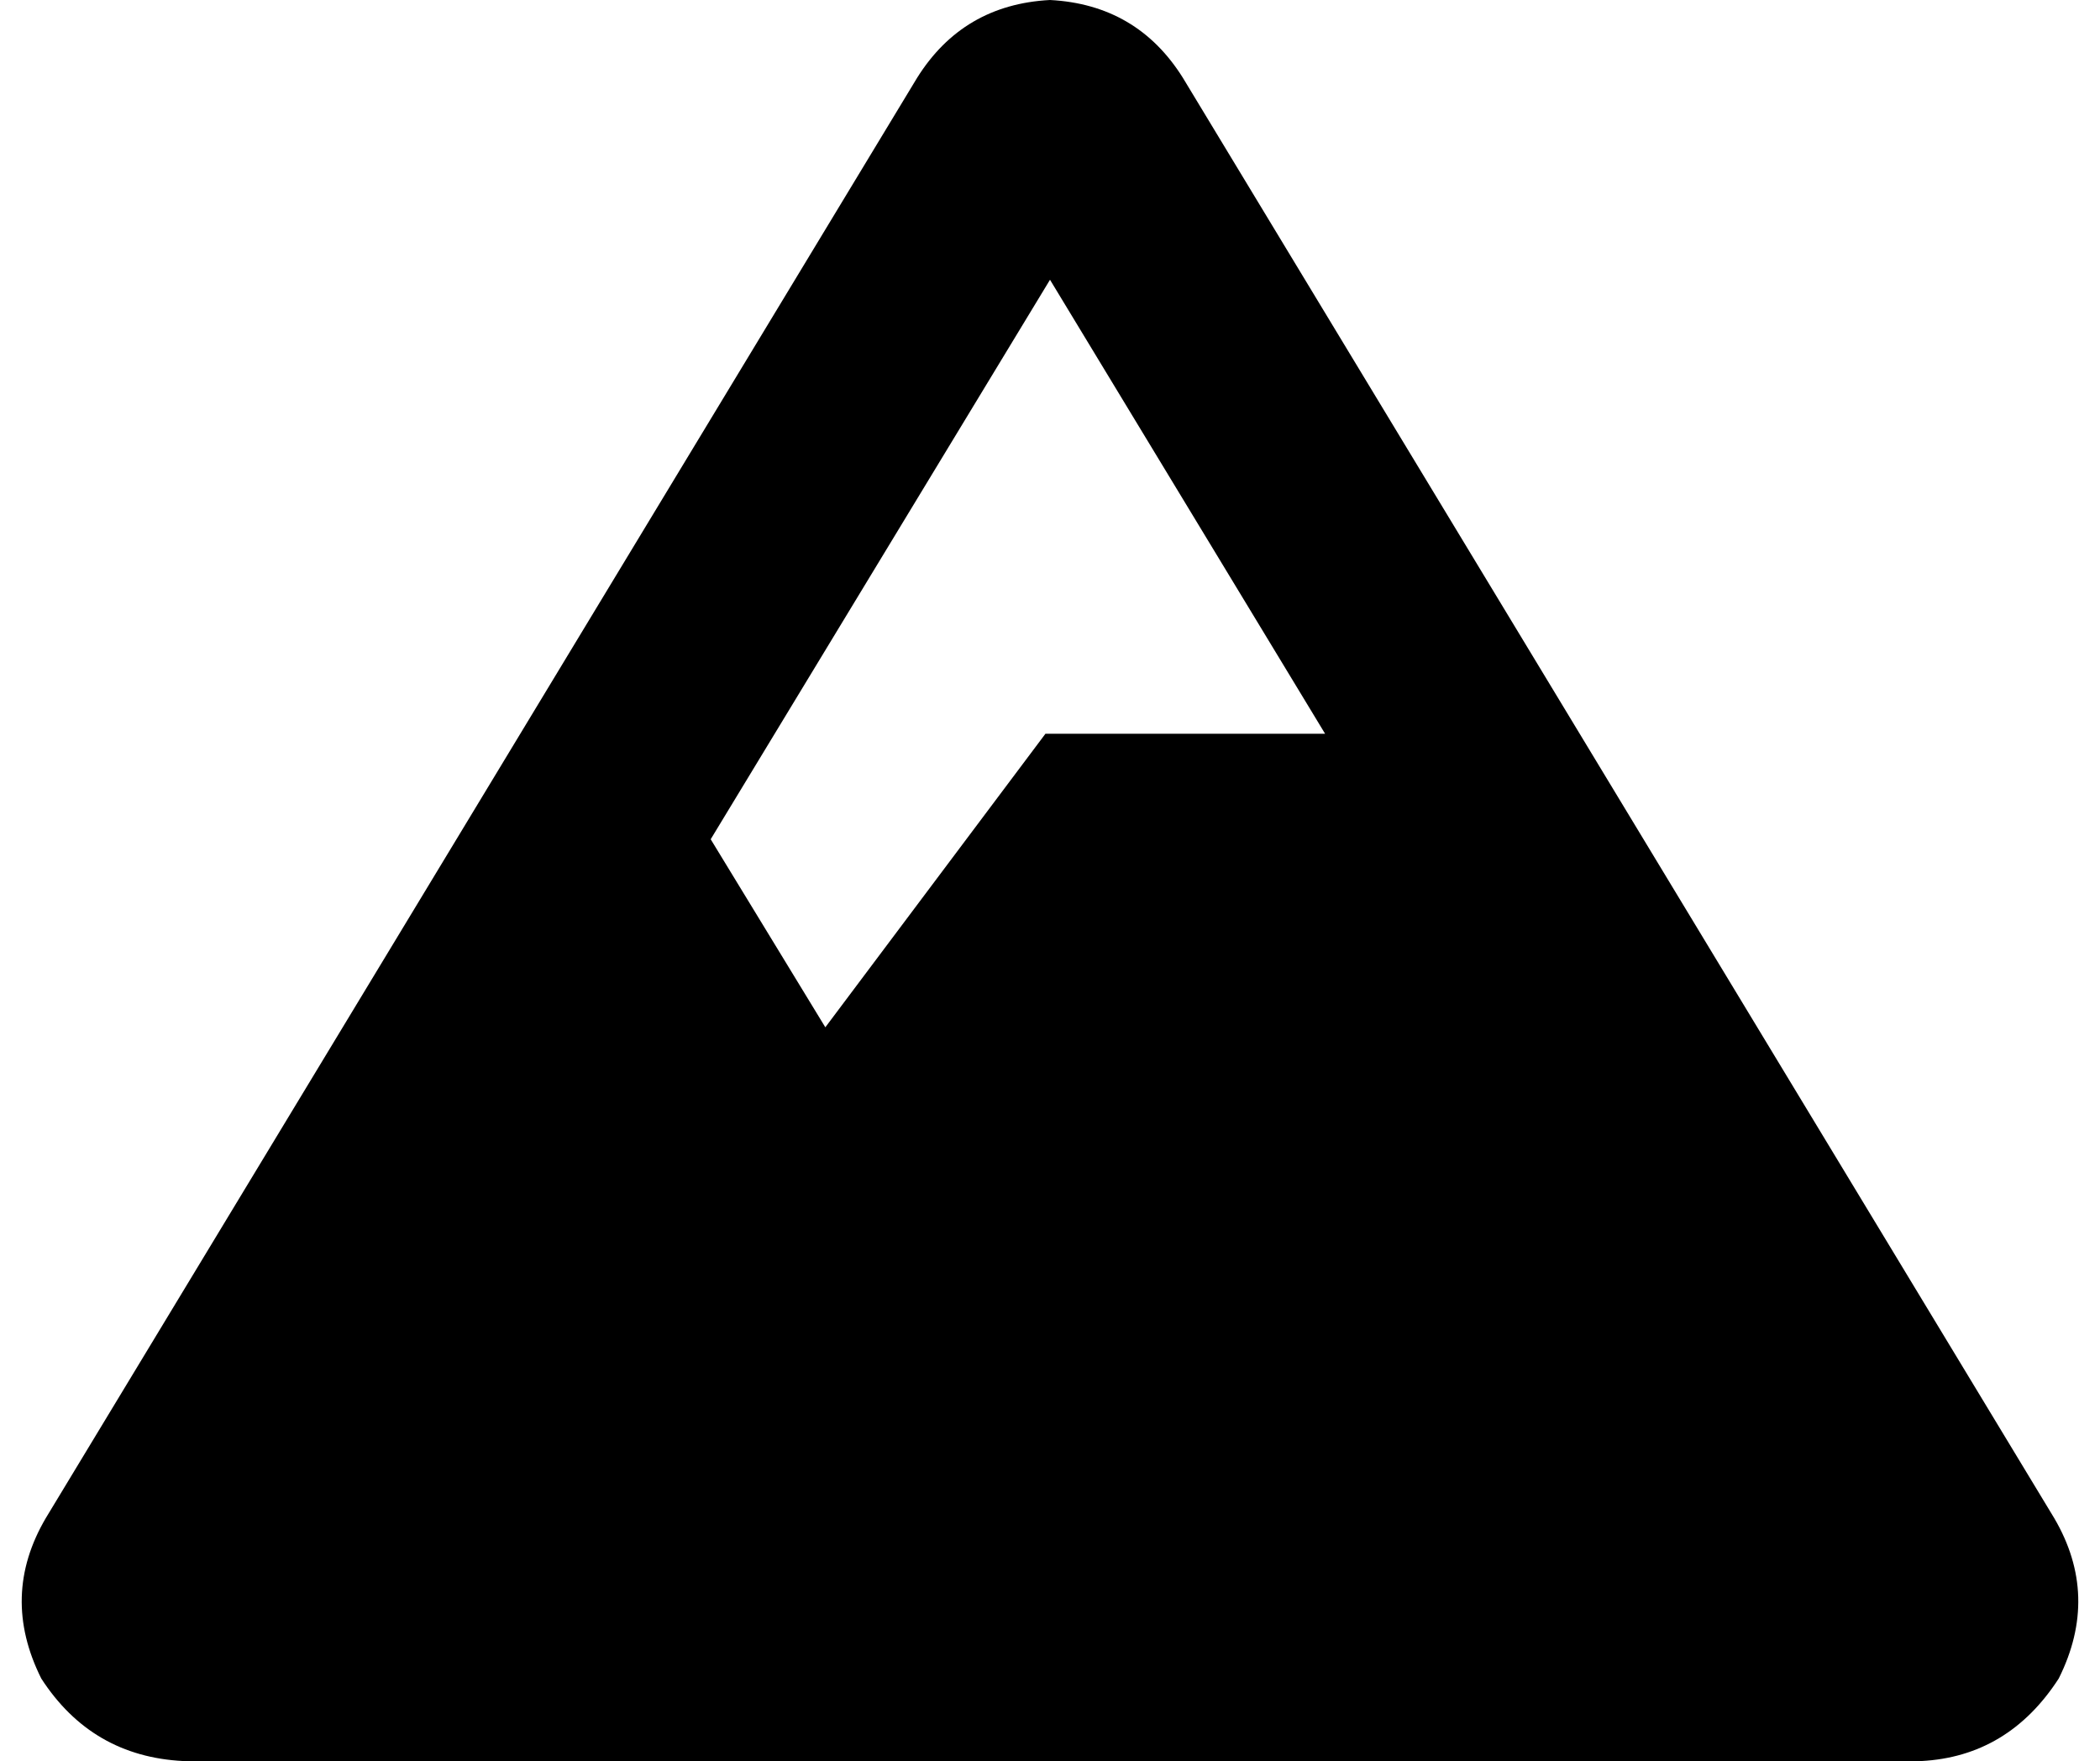 <svg xmlns="http://www.w3.org/2000/svg" viewBox="0 0 458 384">
    <path d="M 155 183 L 180 224 L 228 160 L 289 160 L 229 61 L 155 183 L 155 183 Z M 229 0 Q 248 1 258 17 L 448 331 Q 458 348 449 366 Q 438 383 419 384 L 40 384 Q 20 383 9 366 Q 0 348 10 331 L 200 17 Q 210 1 229 0 L 229 0 Z"/>
</svg>
